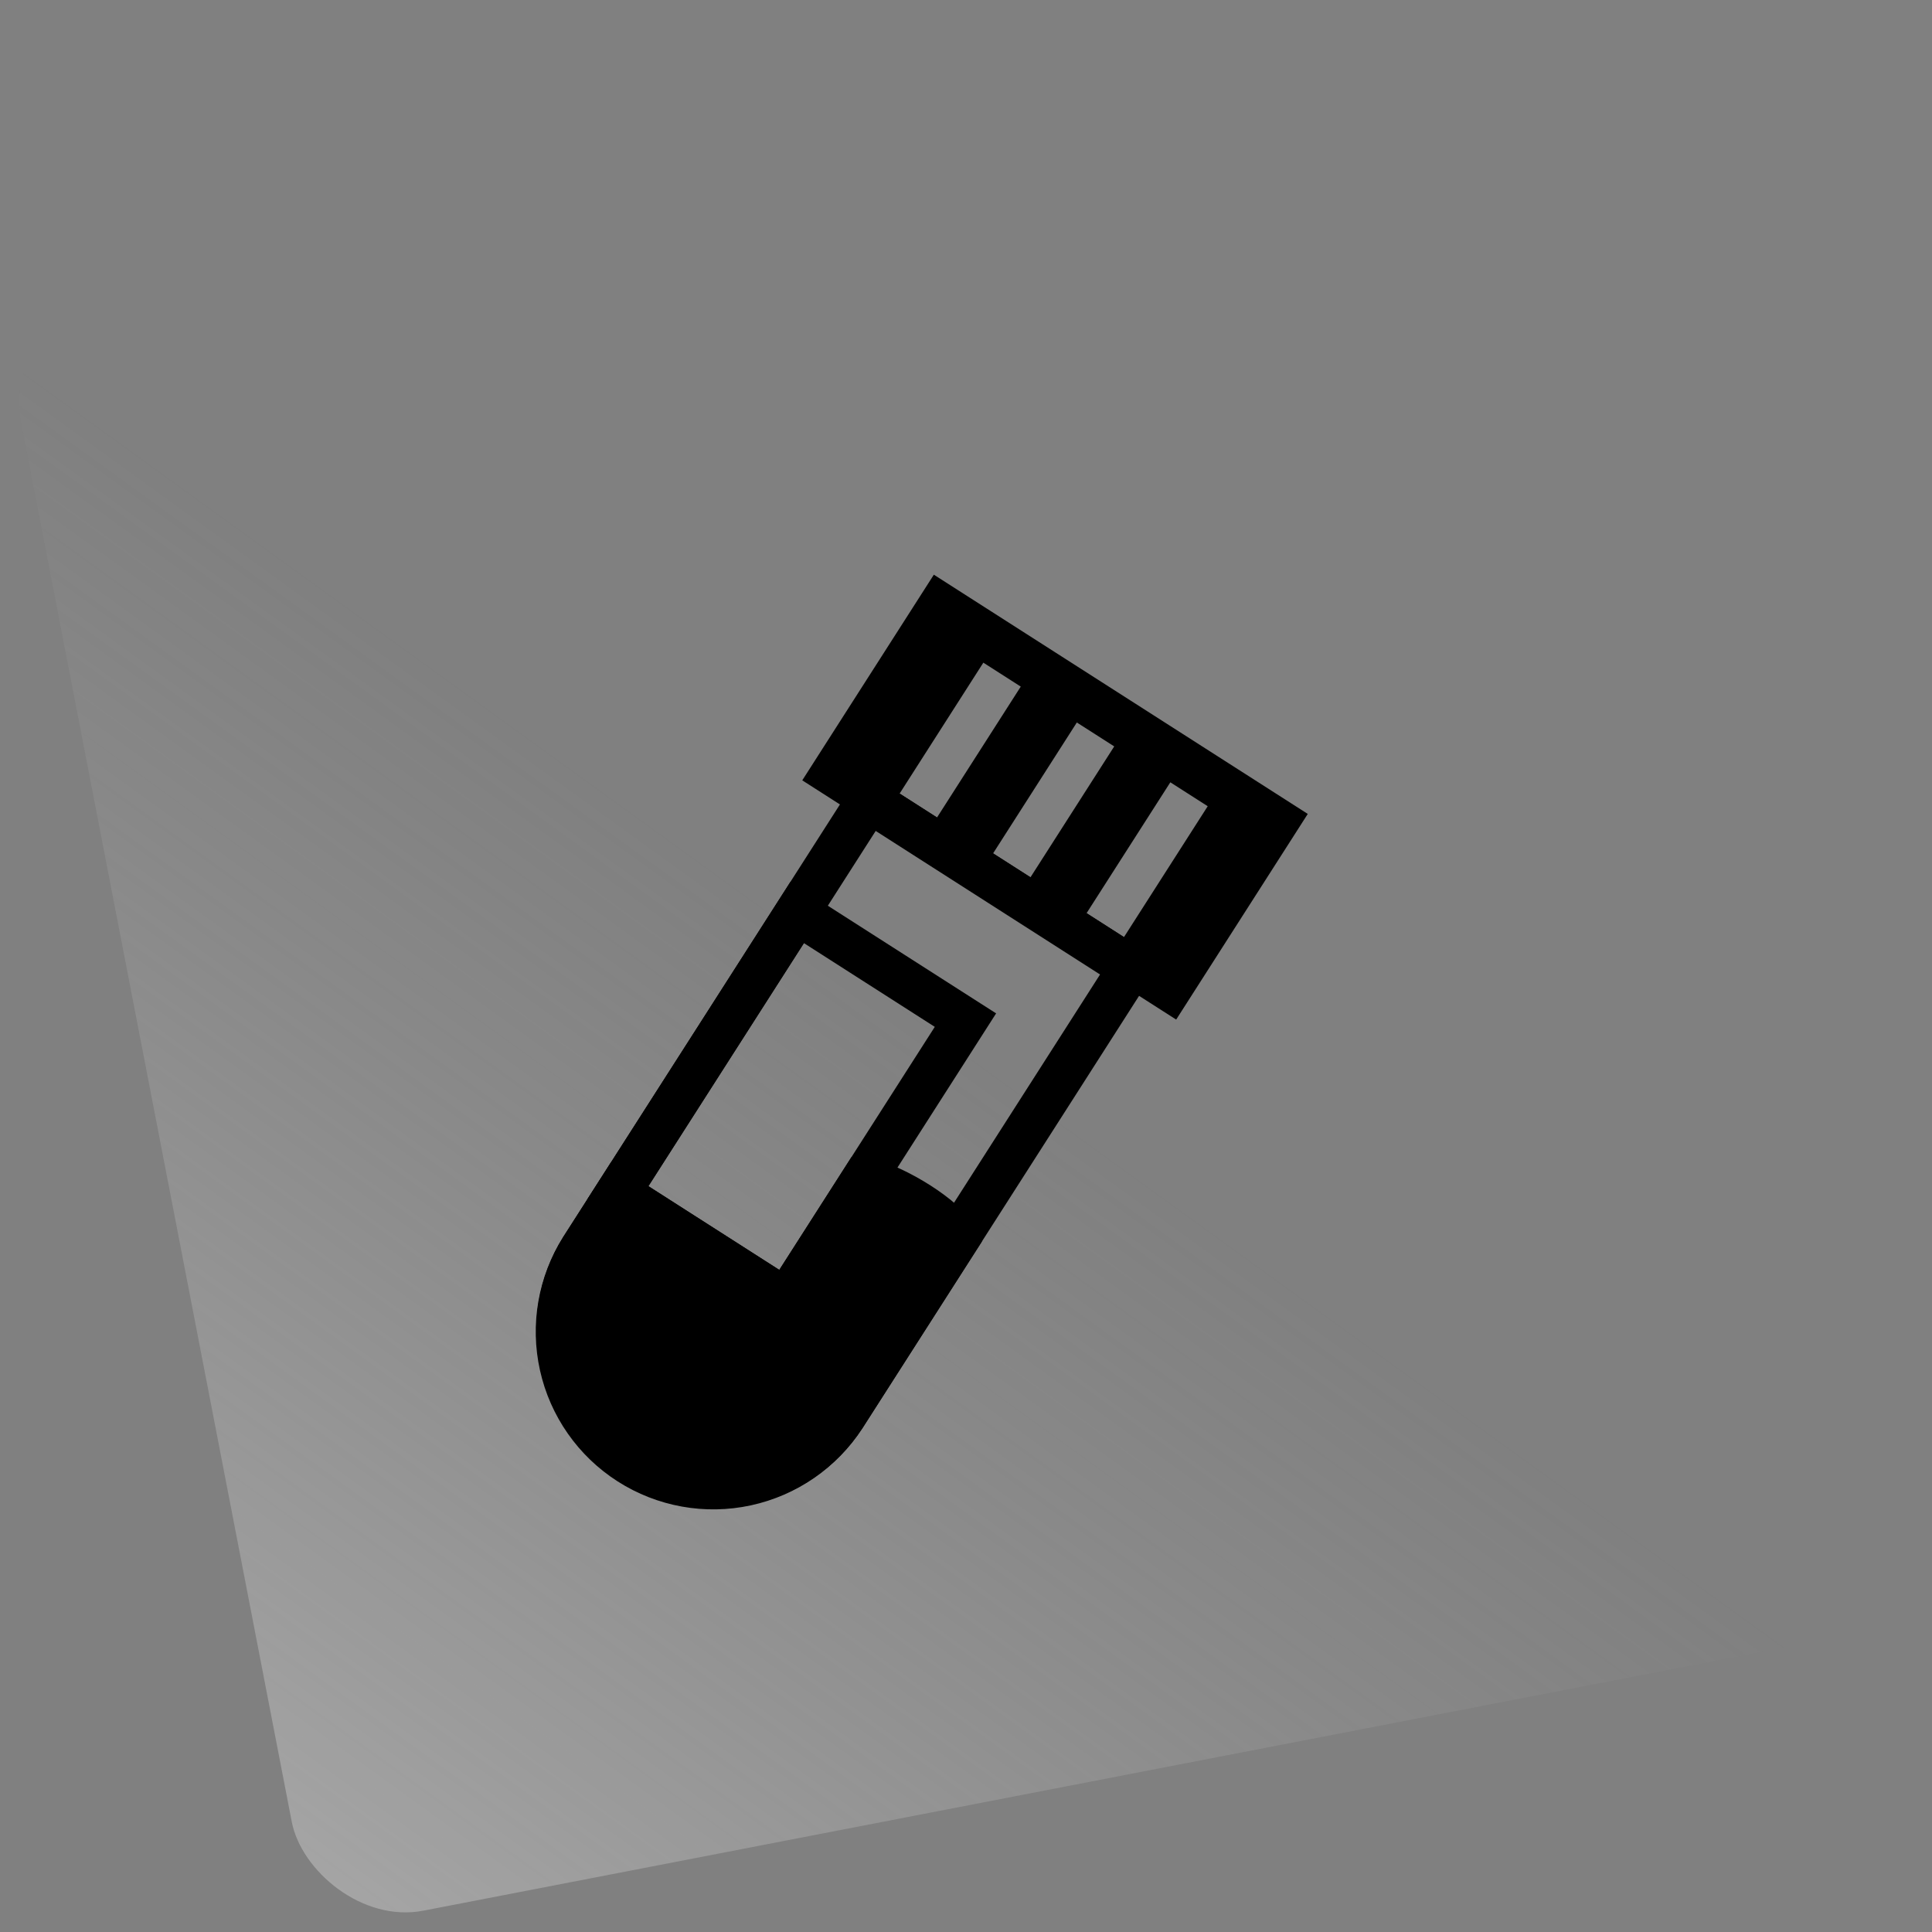 <svg width="172" height="172" viewBox="0 0 172 172" fill="none" xmlns="http://www.w3.org/2000/svg">
<rect x="0" y="0" width="172" height="172" fill="#808080" stroke="none"/>
<rect y="27.873" width="146.798" height="146.798" rx="10" transform="rotate(-10.945 0 27.873)" fill="url(#paint0_linear_105_91)"/>
<path fill-rule="evenodd" clip-rule="evenodd" d="M83.137 51.163L116.426 72.461L104.711 90.77L71.423 69.471L83.137 51.163ZM87.544 58.995L90.875 61.126L83.42 72.778L80.091 70.647L87.544 58.995ZM95.867 64.321L99.196 66.45L91.741 78.102L88.412 75.972L95.867 64.321ZM104.191 69.646L107.519 71.775L100.064 83.427L96.735 81.296L104.191 69.646Z" fill="black"/>
<path fill-rule="evenodd" clip-rule="evenodd" d="M103.392 85.557L76.761 68.517L50.139 110.129C47.935 113.659 47.213 117.916 48.128 121.976C49.044 126.036 51.524 129.571 55.029 131.814C58.535 134.057 62.784 134.827 66.854 133.957C70.924 133.087 74.486 130.647 76.768 127.167L103.392 85.557ZM97.934 86.756L73.44 125.037C71.733 127.658 69.059 129.498 66.002 130.156C62.944 130.815 59.75 130.239 57.116 128.553C54.481 126.867 52.62 124.209 51.936 121.157C51.253 118.105 51.803 114.906 53.467 112.258L77.96 73.975L97.934 86.756Z" fill="black"/>
<path fill-rule="evenodd" clip-rule="evenodd" d="M88.681 90.218L70.371 78.505L52.268 106.798L70.577 118.514L88.681 90.218ZM83.221 91.418L69.378 113.054L57.726 105.6L71.57 83.963L83.221 91.418Z" fill="black"/>
<path fill-rule="evenodd" clip-rule="evenodd" d="M76.9 104.965C79.929 105.73 84.091 108.393 85.224 110.29L75.106 126.102C73.129 129.192 70.005 131.37 66.422 132.157C62.839 132.944 59.09 132.276 56 130.299C52.91 128.322 50.732 125.199 49.944 121.616C49.157 118.033 49.826 114.284 51.803 111.194L54.999 106.203L69.977 115.786L76.9 104.965Z" fill="black"/>
<path fill-rule="evenodd" clip-rule="evenodd" d="M82.779 110.443L73.441 125.037C71.747 127.686 69.069 129.553 65.998 130.228C62.927 130.902 59.714 130.329 57.065 128.635C54.416 126.94 52.549 124.263 51.874 121.192C51.199 118.121 51.772 114.907 53.467 112.258L55.598 108.93L70.576 118.515L77.738 107.322C78.773 107.746 79.767 108.263 80.707 108.869C81.58 109.425 82.282 109.975 82.779 110.443ZM82.838 105.538C81.162 104.466 79.168 103.5 77.384 103.05L77.127 102.985L75.805 103.008L69.377 113.055L54.399 103.472L50.136 110.129C47.907 113.66 47.166 117.93 48.075 122.006C48.983 126.082 51.467 129.633 54.985 131.883C58.502 134.134 62.768 134.901 66.849 134.017C70.93 133.133 74.496 130.671 76.768 127.167L87.419 110.524L87.011 109.43L86.919 109.278C86.108 107.917 84.456 106.573 82.838 105.538Z" fill="black"/>
<defs>
<linearGradient id="paint0_linear_105_91" x1="151.065" y1="27.873" x2="7.43574e-06" y2="169.55" gradientUnits="userSpaceOnUse">
<stop offset="0.544" stop-color="#D9D9D9" stop-opacity="0"/>
<stop offset="0.997" stop-color="white" stop-opacity="0.29"/>
</linearGradient>
</defs>
</svg>
